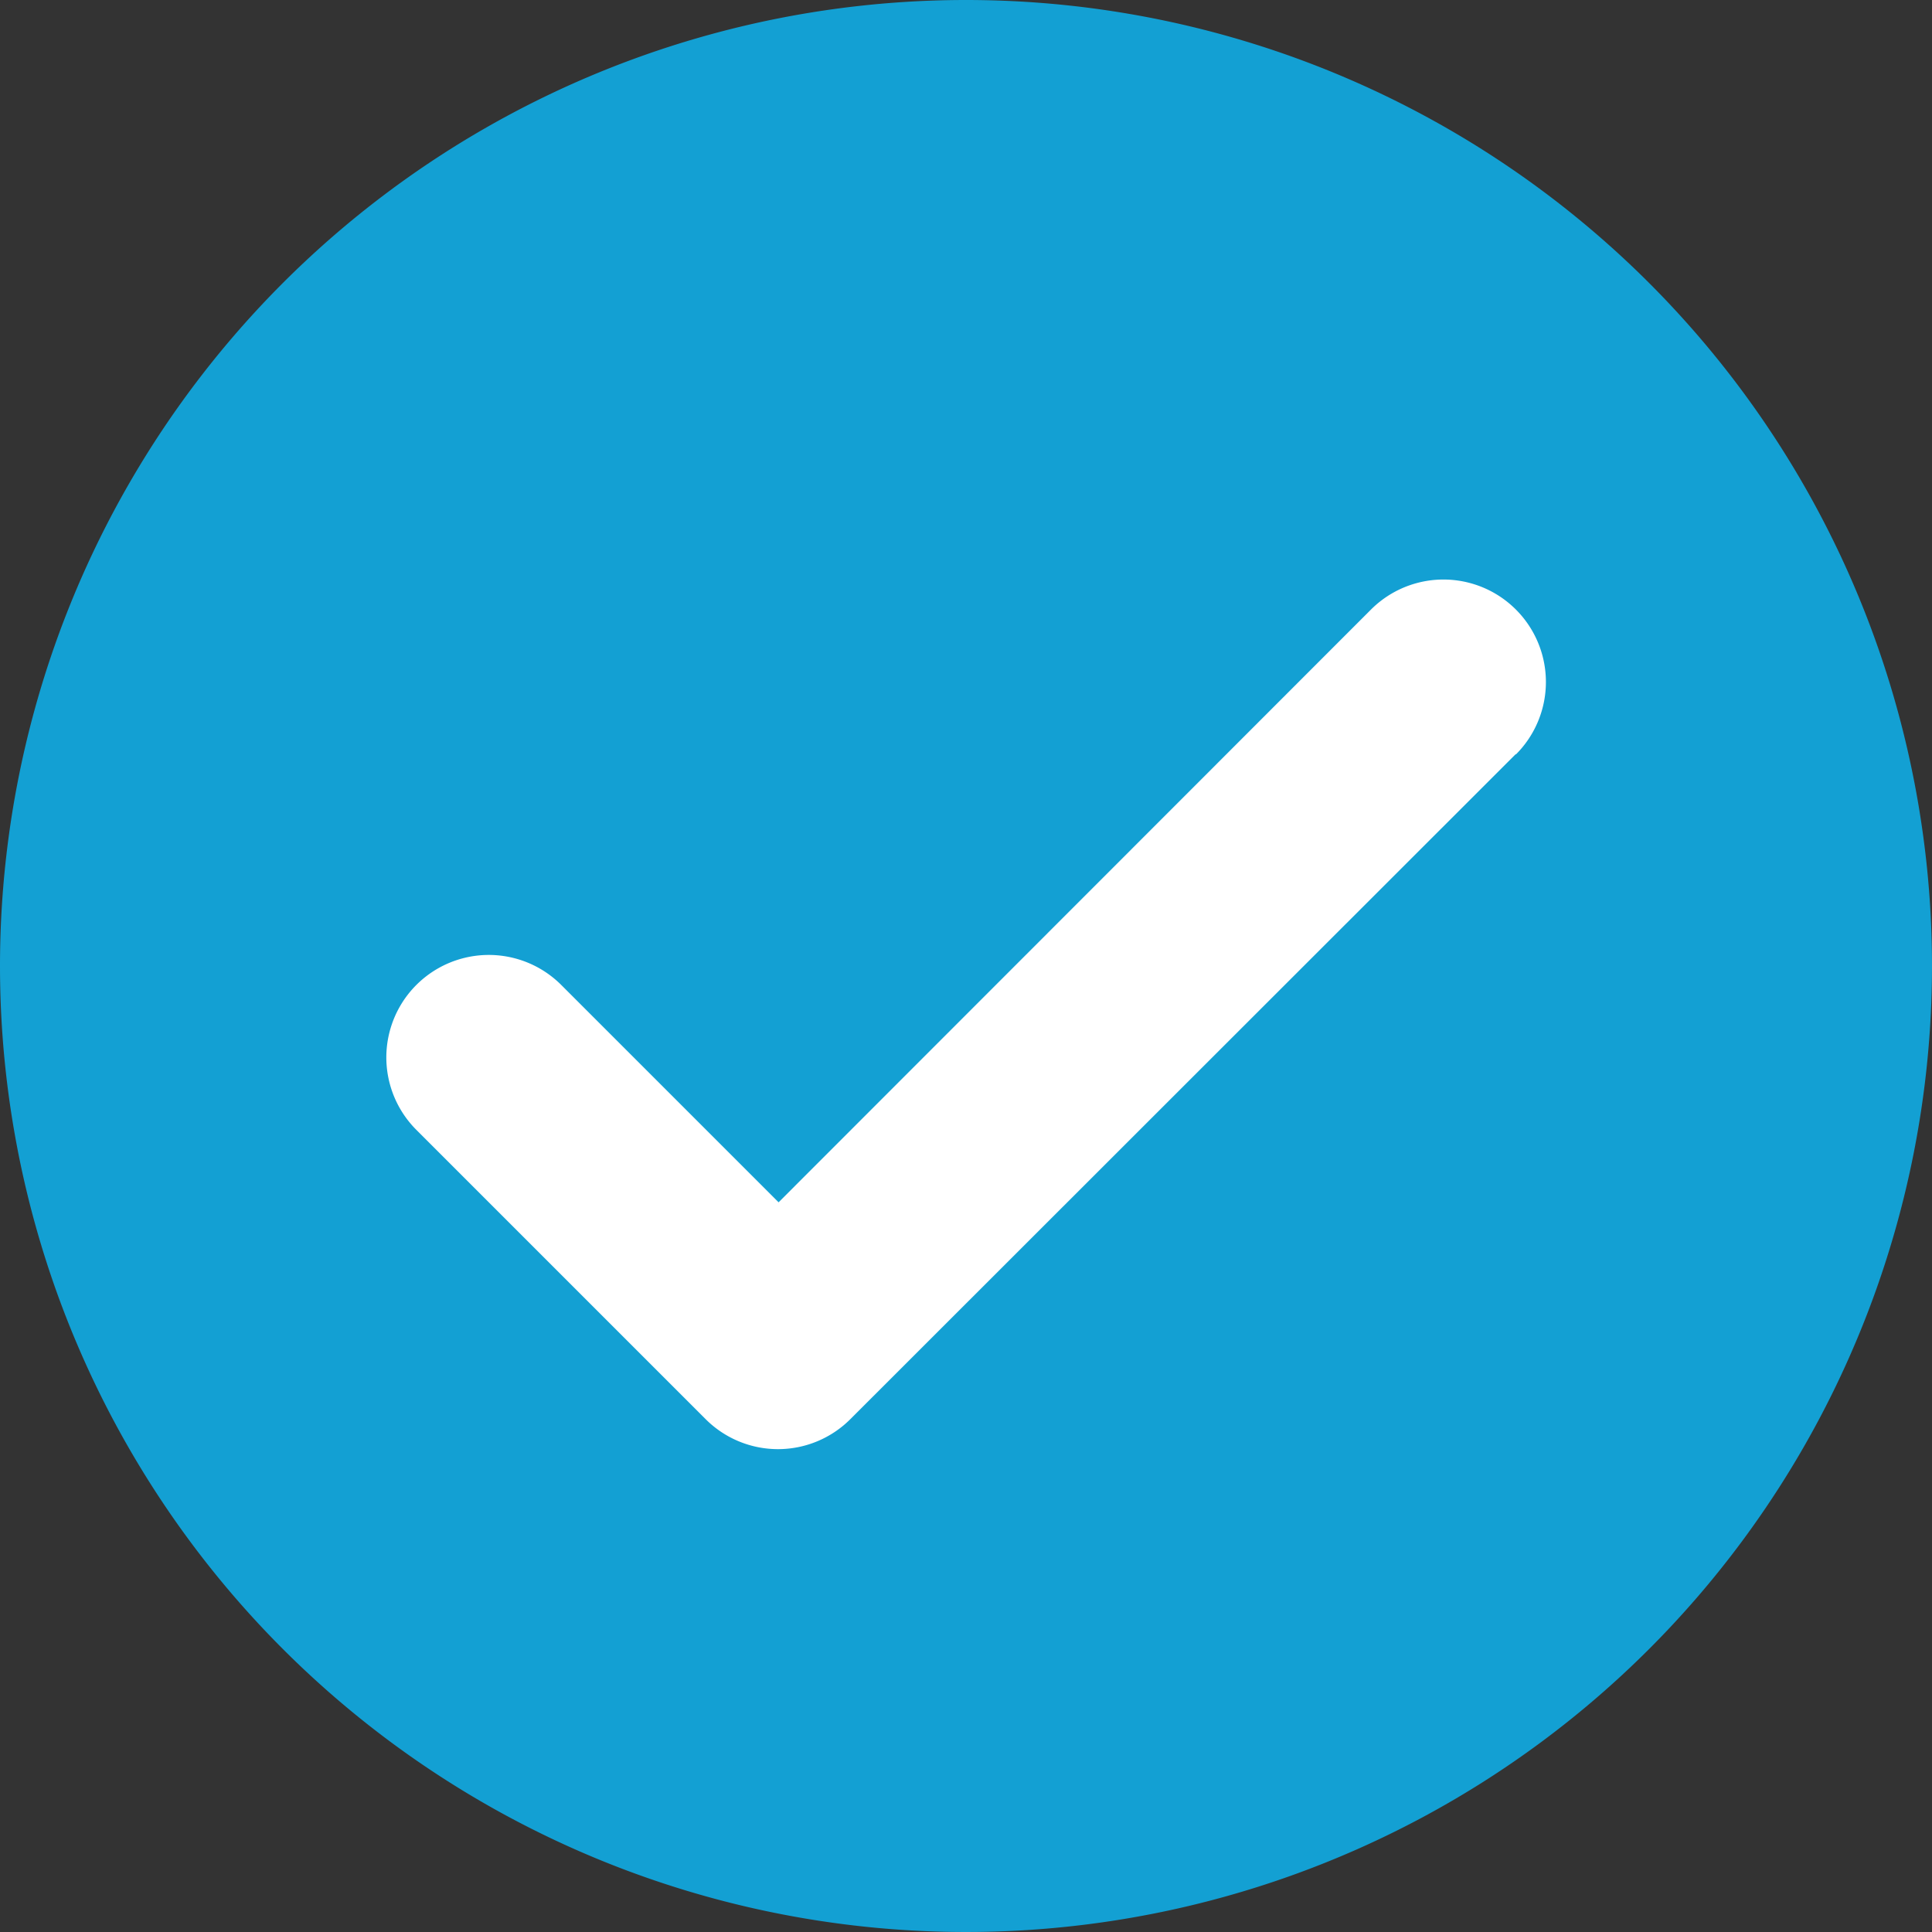 <svg id="Component_13_91" data-name="Component 13 – 91" xmlns="http://www.w3.org/2000/svg" width="16" height="16" viewBox="0 0 16 16">
  <rect x="0" y="0" width="16" height="16" fill="#333333" stroke="none"/>
  <path id="Path_12584" data-name="Path 12584" d="M8,0A8,8,0,1,1,0,8,8,8,0,0,1,8,0Z" fill="#13a0d3"/>
  <path id="Path" d="M9.352,1.446,3.843,6.952a.847.847,0,0,1-1.2,0L.248,4.557a.847.847,0,0,1,1.2-1.2l1.8,1.8L8.154.248a.847.847,0,0,1,1.2,1.2Z" transform="translate(3.2 4.8)" fill="#fff"/>
</svg>
